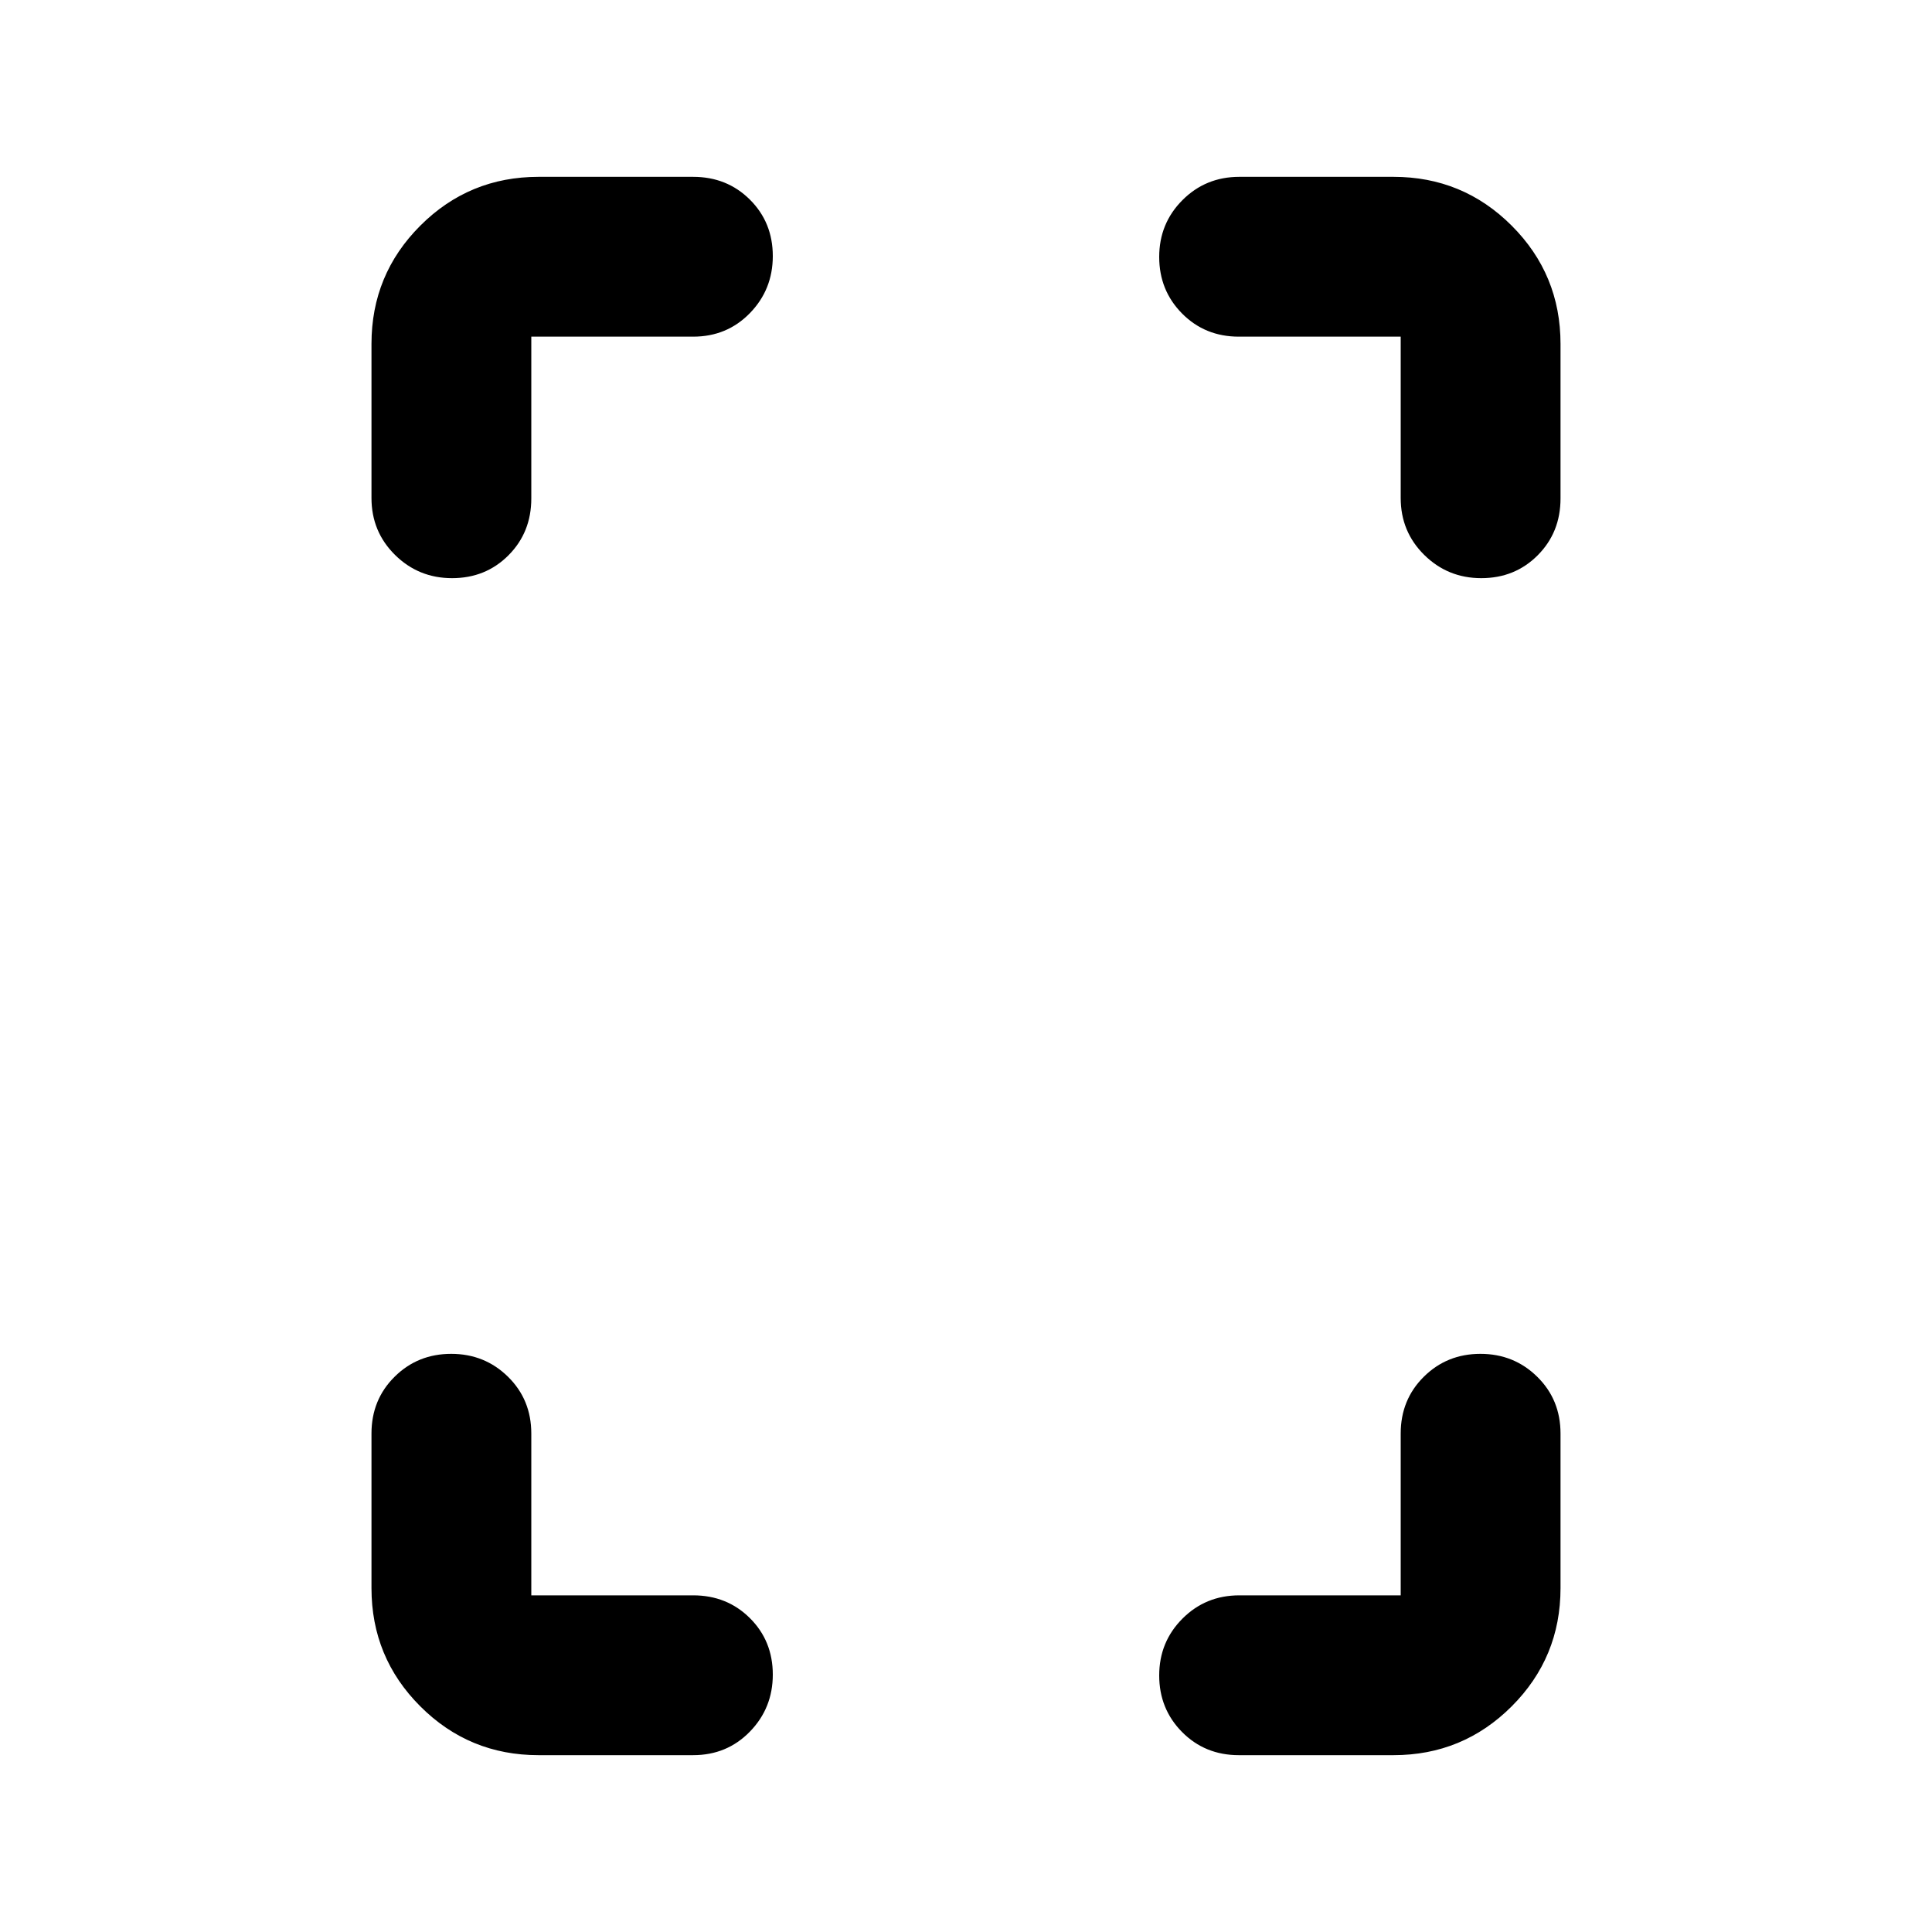 <svg xmlns="http://www.w3.org/2000/svg" height="20" viewBox="0 -960 960 960" width="20"><path d="M224.623-672.717q-16.645 0-28.341-11.546-11.695-11.546-11.695-28.281v-76.586q0-34.483 24.259-58.742 24.258-24.259 58.741-24.259h76.826q16.824 0 28.206 11.321Q384-849.489 384-832.754q0 16.645-11.381 28.341-11.382 11.696-28.206 11.696H264v80.413q0 16.824-11.321 28.205-11.32 11.382-28.056 11.382Zm42.964 584.848q-34.483 0-58.741-24.259-24.259-24.259-24.259-58.742v-76.826q0-16.824 11.485-28.205 11.485-11.382 28.13-11.382 16.646 0 28.222 11.382Q264-264.52 264-247.696v80.413h80.413q16.824 0 28.206 11.321Q384-144.641 384-127.906q0 16.645-11.381 28.34-11.382 11.697-28.206 11.697h-76.826Zm468.45-584.848q-16.646 0-28.341-11.546Q696-695.809 696-712.544v-80.173h-80.413q-16.824 0-28.206-11.486Q576-815.688 576-832.333t11.546-28.222q11.545-11.576 28.28-11.576h76.587q34.483 0 58.741 24.259 24.259 24.259 24.259 58.742v76.826q0 16.824-11.321 28.205-11.32 11.382-28.055 11.382ZM615.587-87.869q-16.824 0-28.206-11.486Q576-110.84 576-127.484t11.546-28.221q11.545-11.577 28.28-11.577H696v-80.413q0-16.824 11.485-28.205 11.485-11.382 28.131-11.382 16.645 0 28.221 11.382 11.576 11.381 11.576 28.205v76.826q0 34.483-24.259 58.742-24.258 24.259-58.741 24.259h-76.826Z"/></svg>